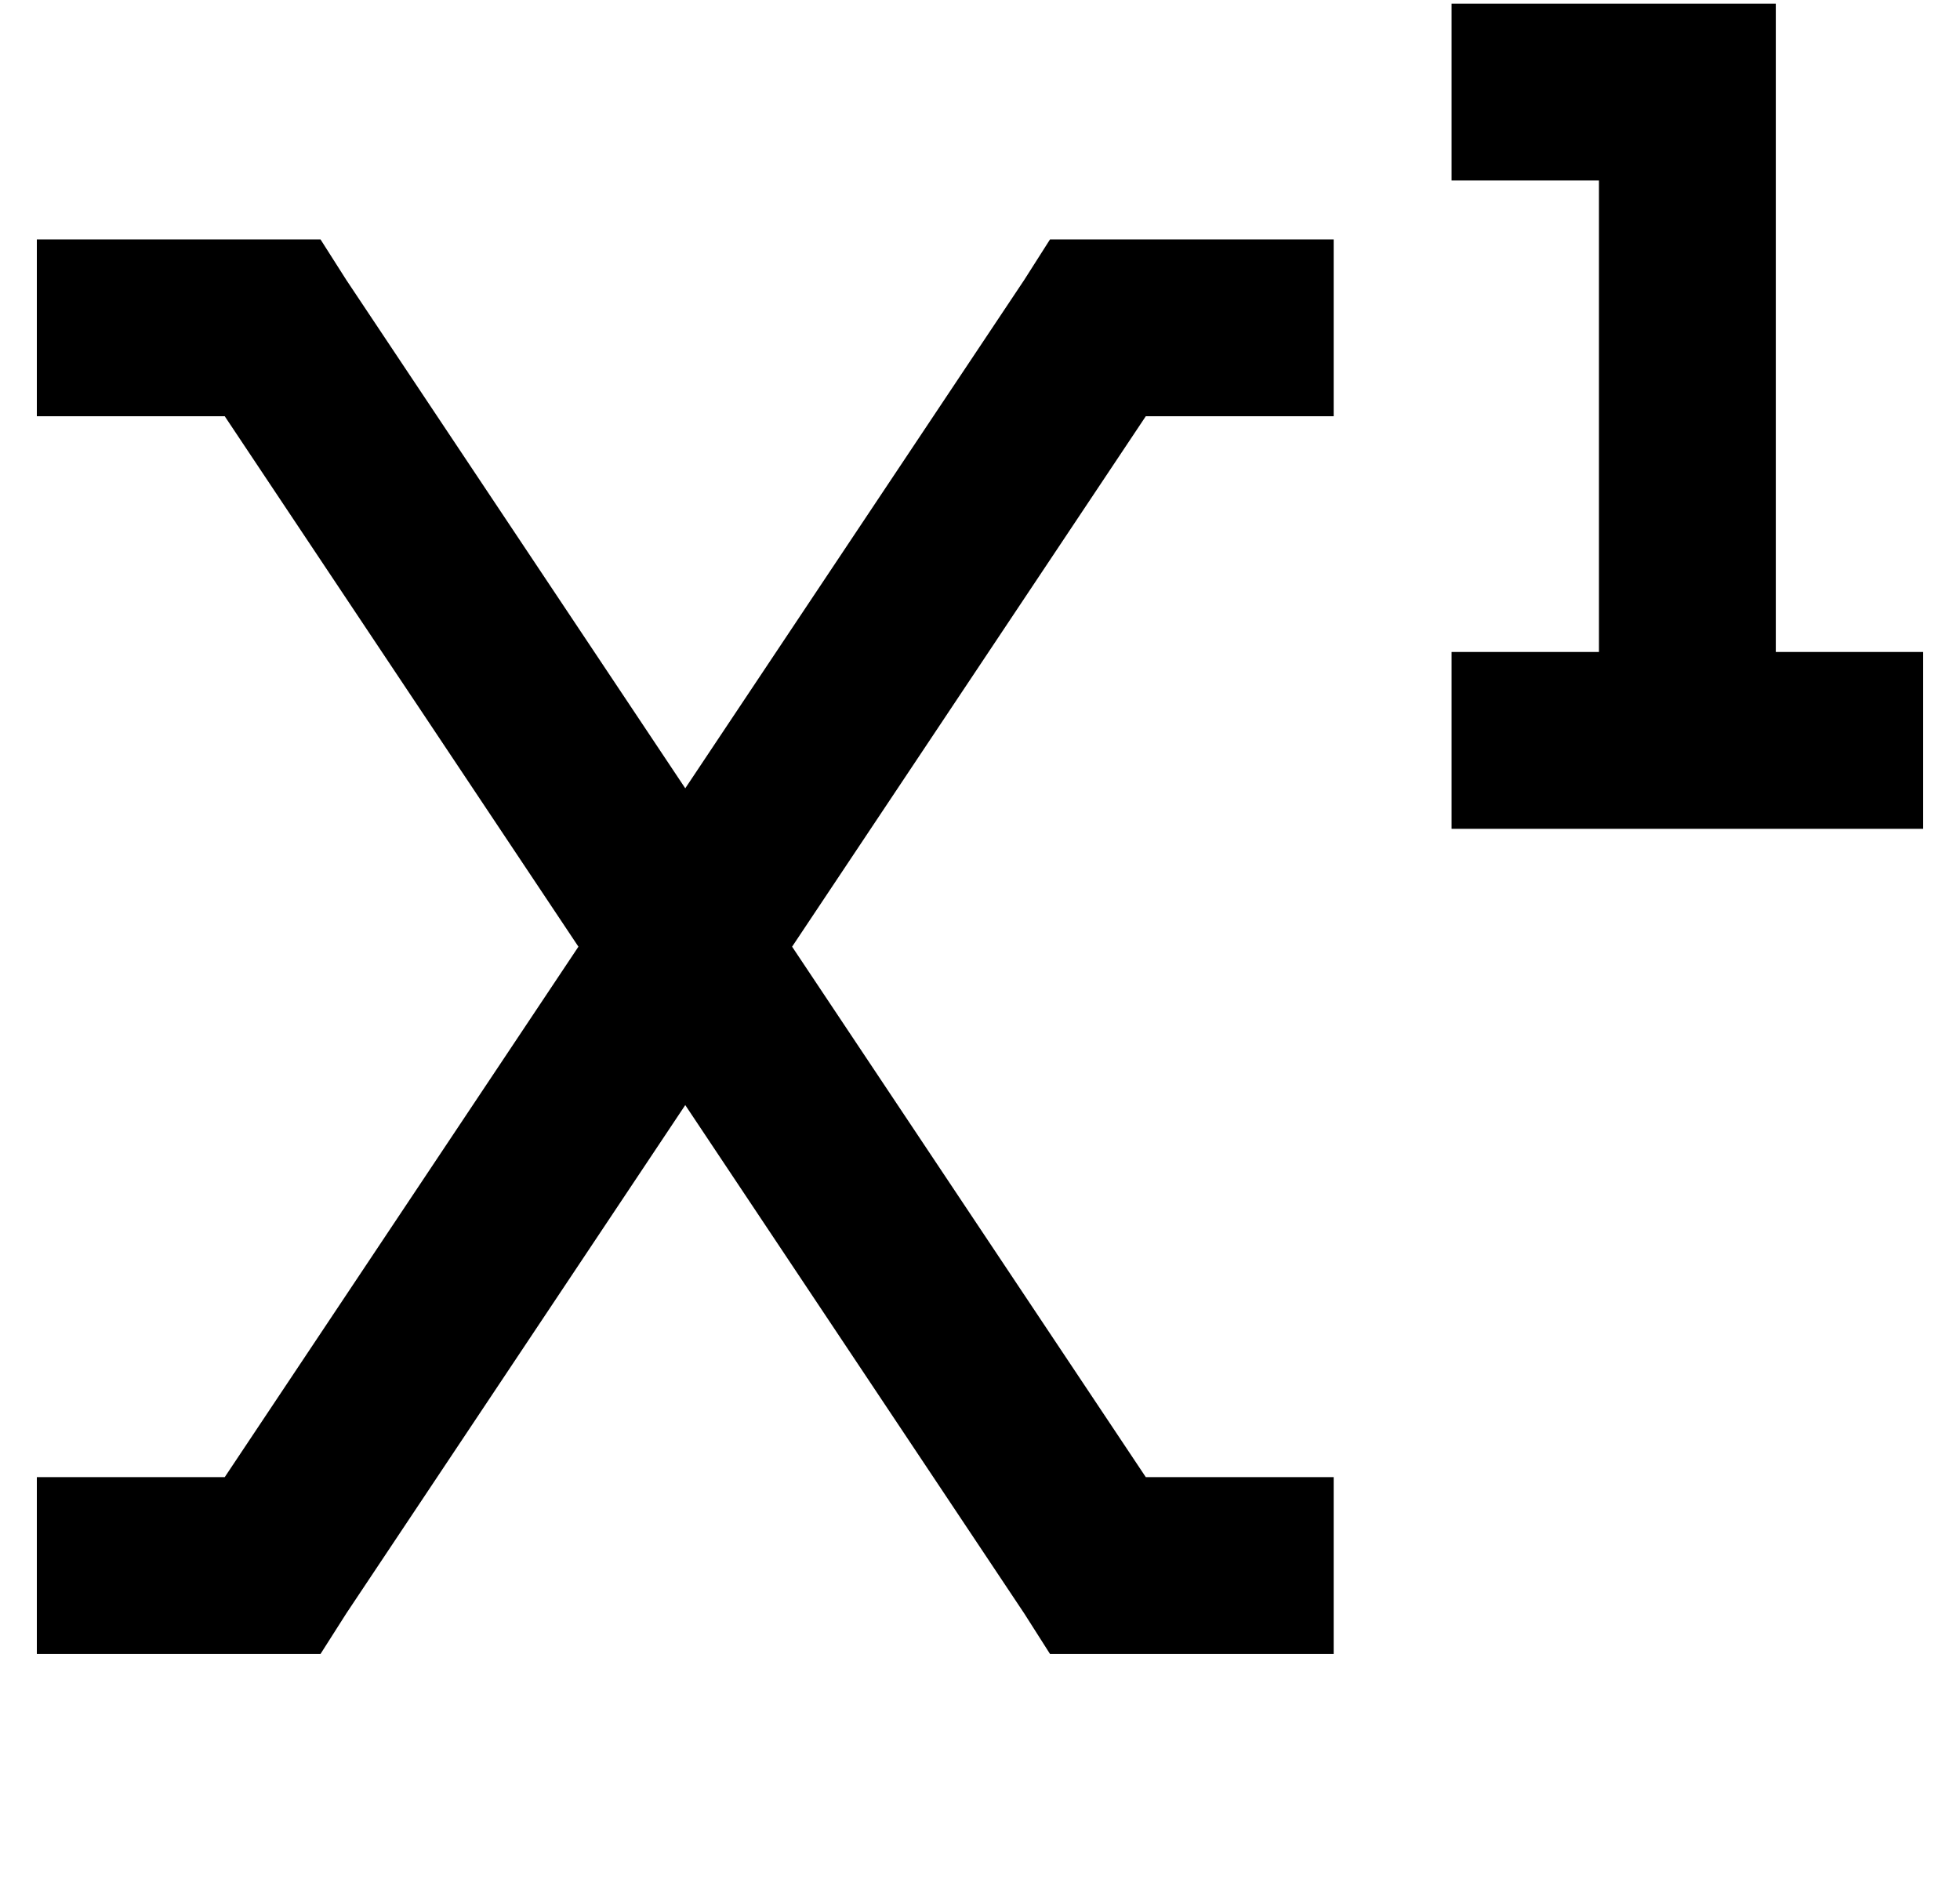 <?xml version="1.0" standalone="no"?>
<!DOCTYPE svg PUBLIC "-//W3C//DTD SVG 1.1//EN" "http://www.w3.org/Graphics/SVG/1.1/DTD/svg11.dtd" >
<svg xmlns="http://www.w3.org/2000/svg" xmlns:xlink="http://www.w3.org/1999/xlink" version="1.1" viewBox="-10 -40 532 512">
   <path fill="currentColor"
d="M408 -39h-24h24h-24v48v0h24h16v128v0h-16h-24v48v0h24h104v-48v0h-24h-16v-152v0v-24v0h-24h-40zM24 25h-24h24h-24v48v0h24h27l96 144v0l-96 144v0h-27h-24v48v0h24h53l7 -11v0l92 -138v0l92 138v0l7 11v0h13h64v-48v0h-24h-27l-96 -144v0l96 -144v0h27h24v-48v0h-24
h-53l-7 11v0l-92 138v0l-92 -138v0l-7 -11v0h-13h-40z" />
</svg>
